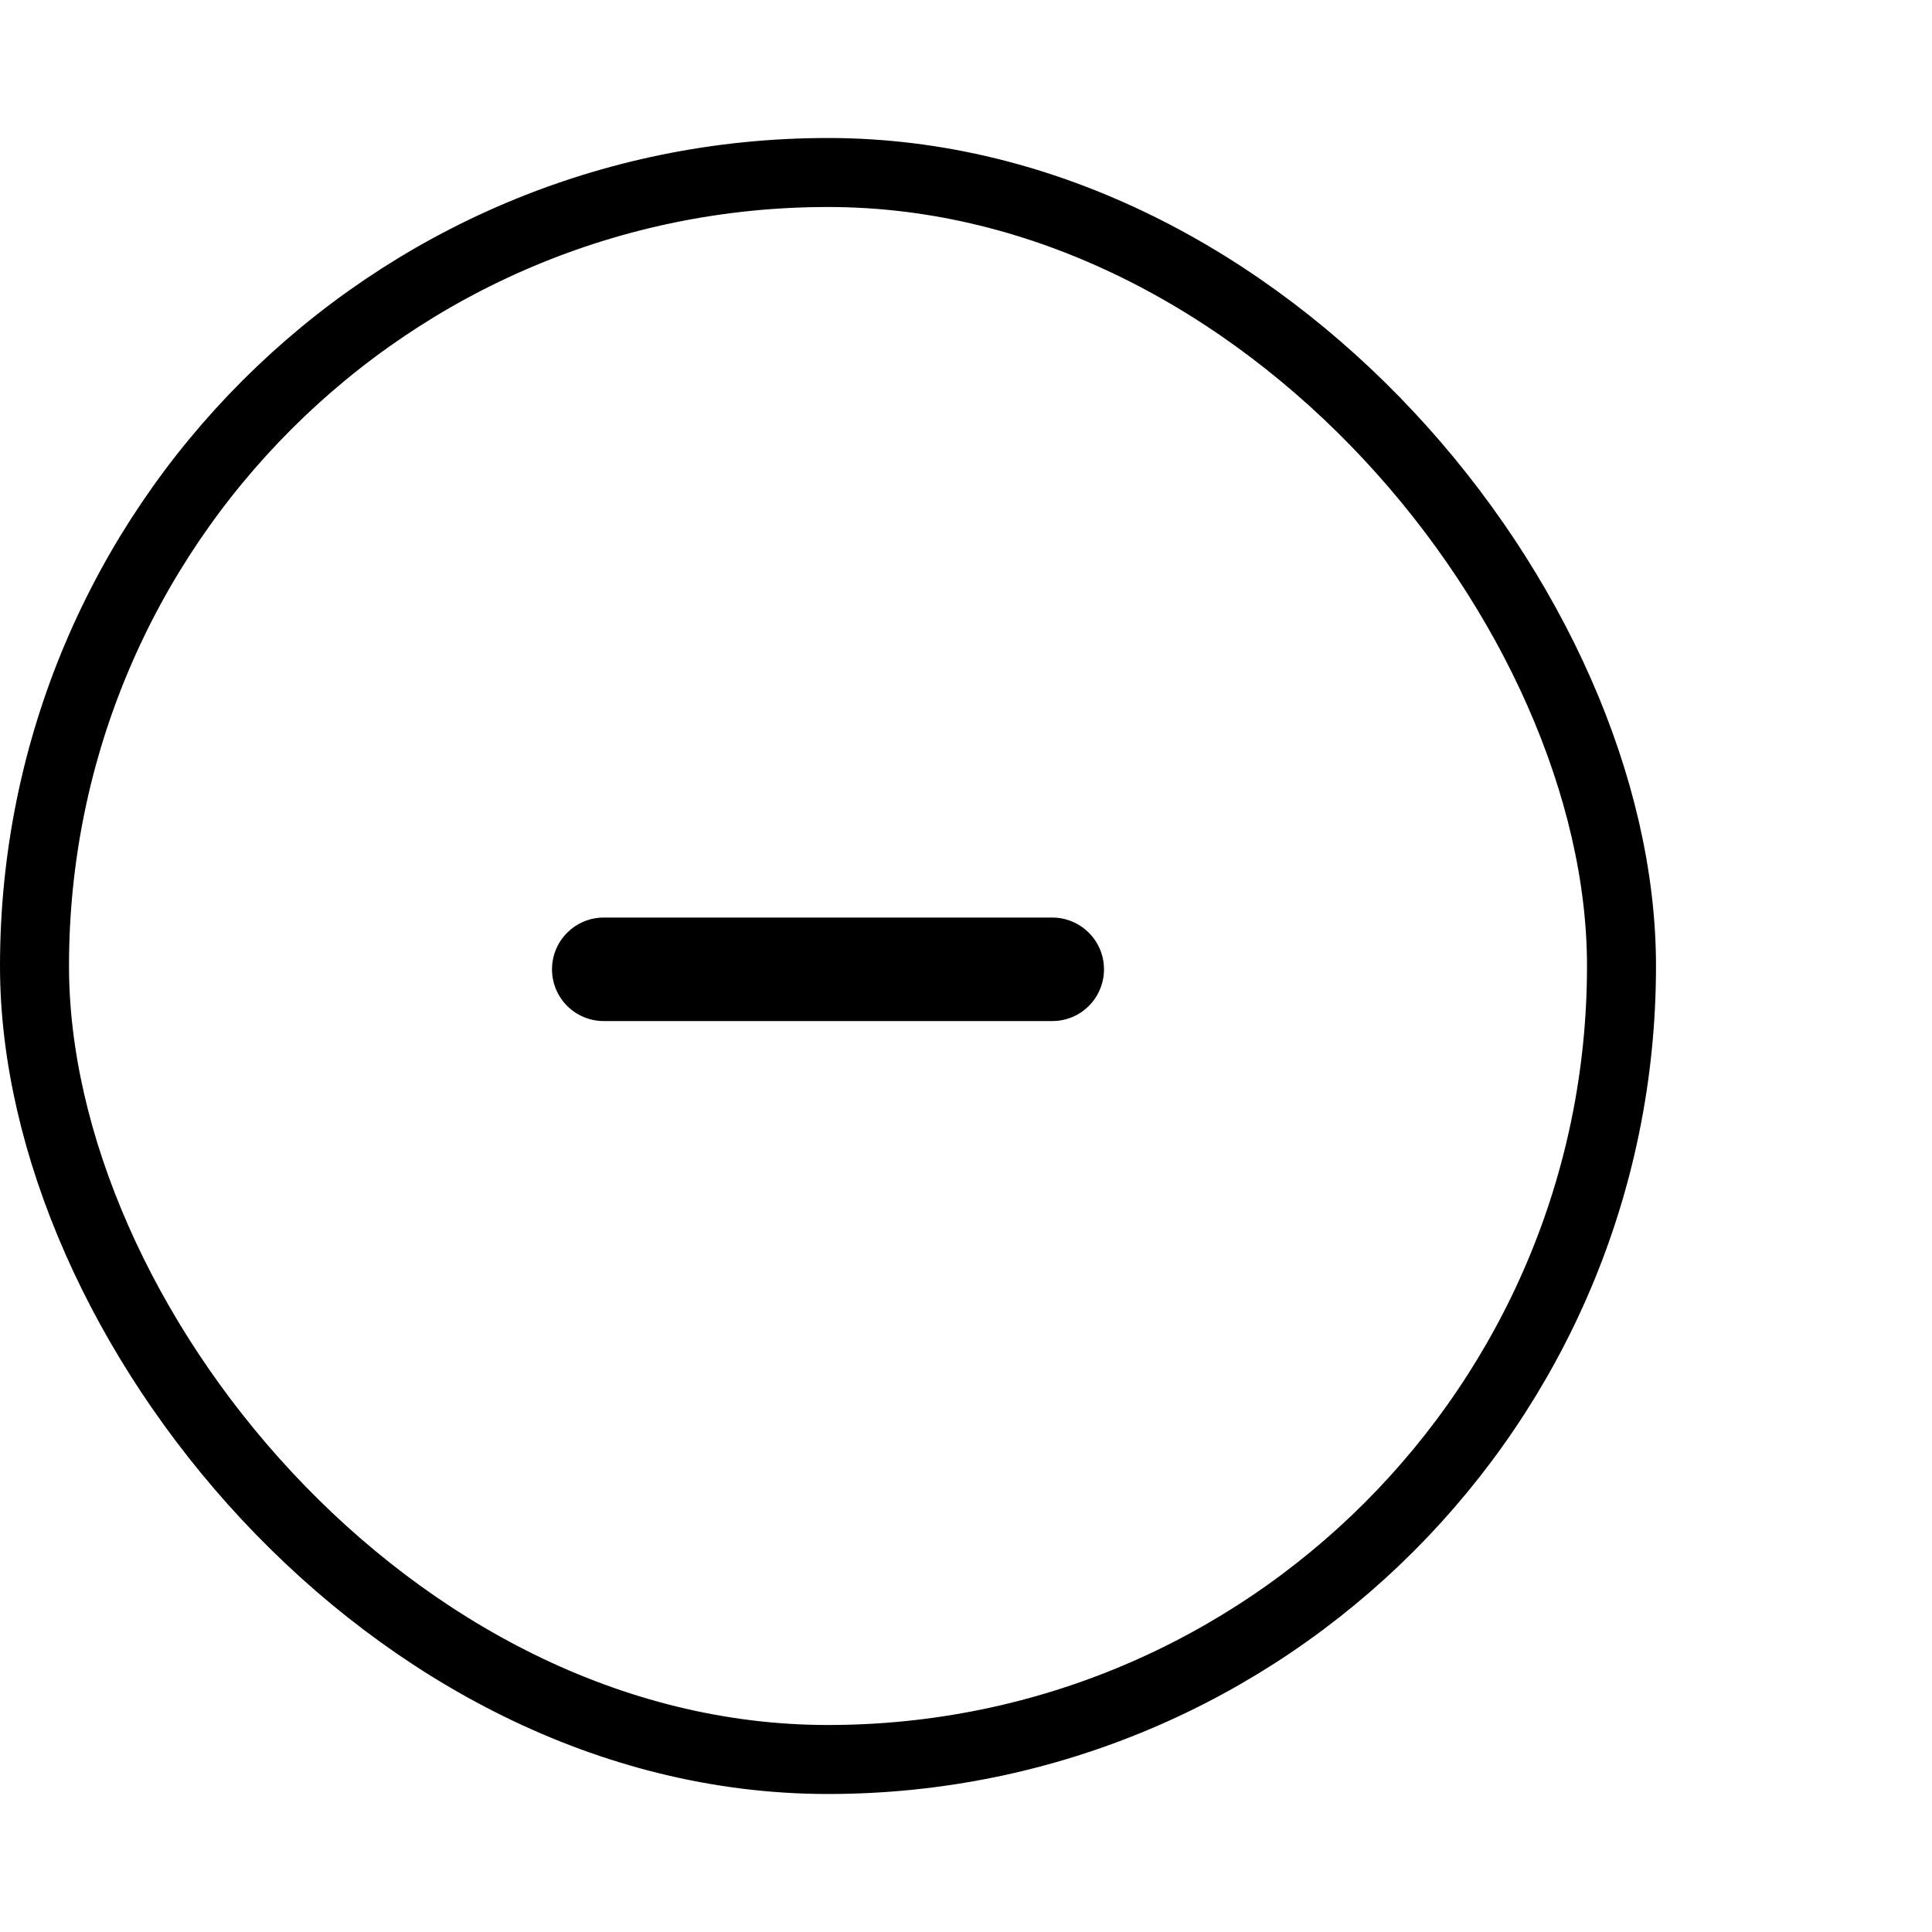 <svg width="28" height="28" viewBox="0 0 28 28" fill="none" xmlns="http://www.w3.org/2000/svg">
  <g clip-path="url(#clip0_4165_771)">
    <path d="M15.943 13.761C15.981 13.852 16 13.95 16 14.048C16 14.247 15.921 14.438 15.781 14.578C15.641 14.719 15.45 14.798 15.251 14.798H8.75C8.652 14.798 8.554 14.779 8.463 14.741C8.372 14.704 8.289 14.648 8.22 14.579C8.15 14.509 8.095 14.426 8.057 14.335C8.019 14.244 8 14.147 8 14.048C8 13.95 8.019 13.852 8.057 13.761C8.095 13.67 8.15 13.587 8.22 13.518C8.289 13.448 8.372 13.393 8.463 13.355C8.554 13.317 8.652 13.298 8.75 13.298H15.25C15.348 13.298 15.446 13.317 15.537 13.355C15.628 13.393 15.711 13.448 15.78 13.518C15.85 13.587 15.905 13.67 15.943 13.761Z" fill="currentColor" />
  </g>
  <rect x="0.5" y="2.5" width="23" height="23" rx="11.5" stroke="currentColor" />
  <defs>
    <clipPath id="clip0_4165_771">
      <rect y="2" width="24" height="24" rx="12" fill="white" />
    </clipPath>
  </defs>
</svg>